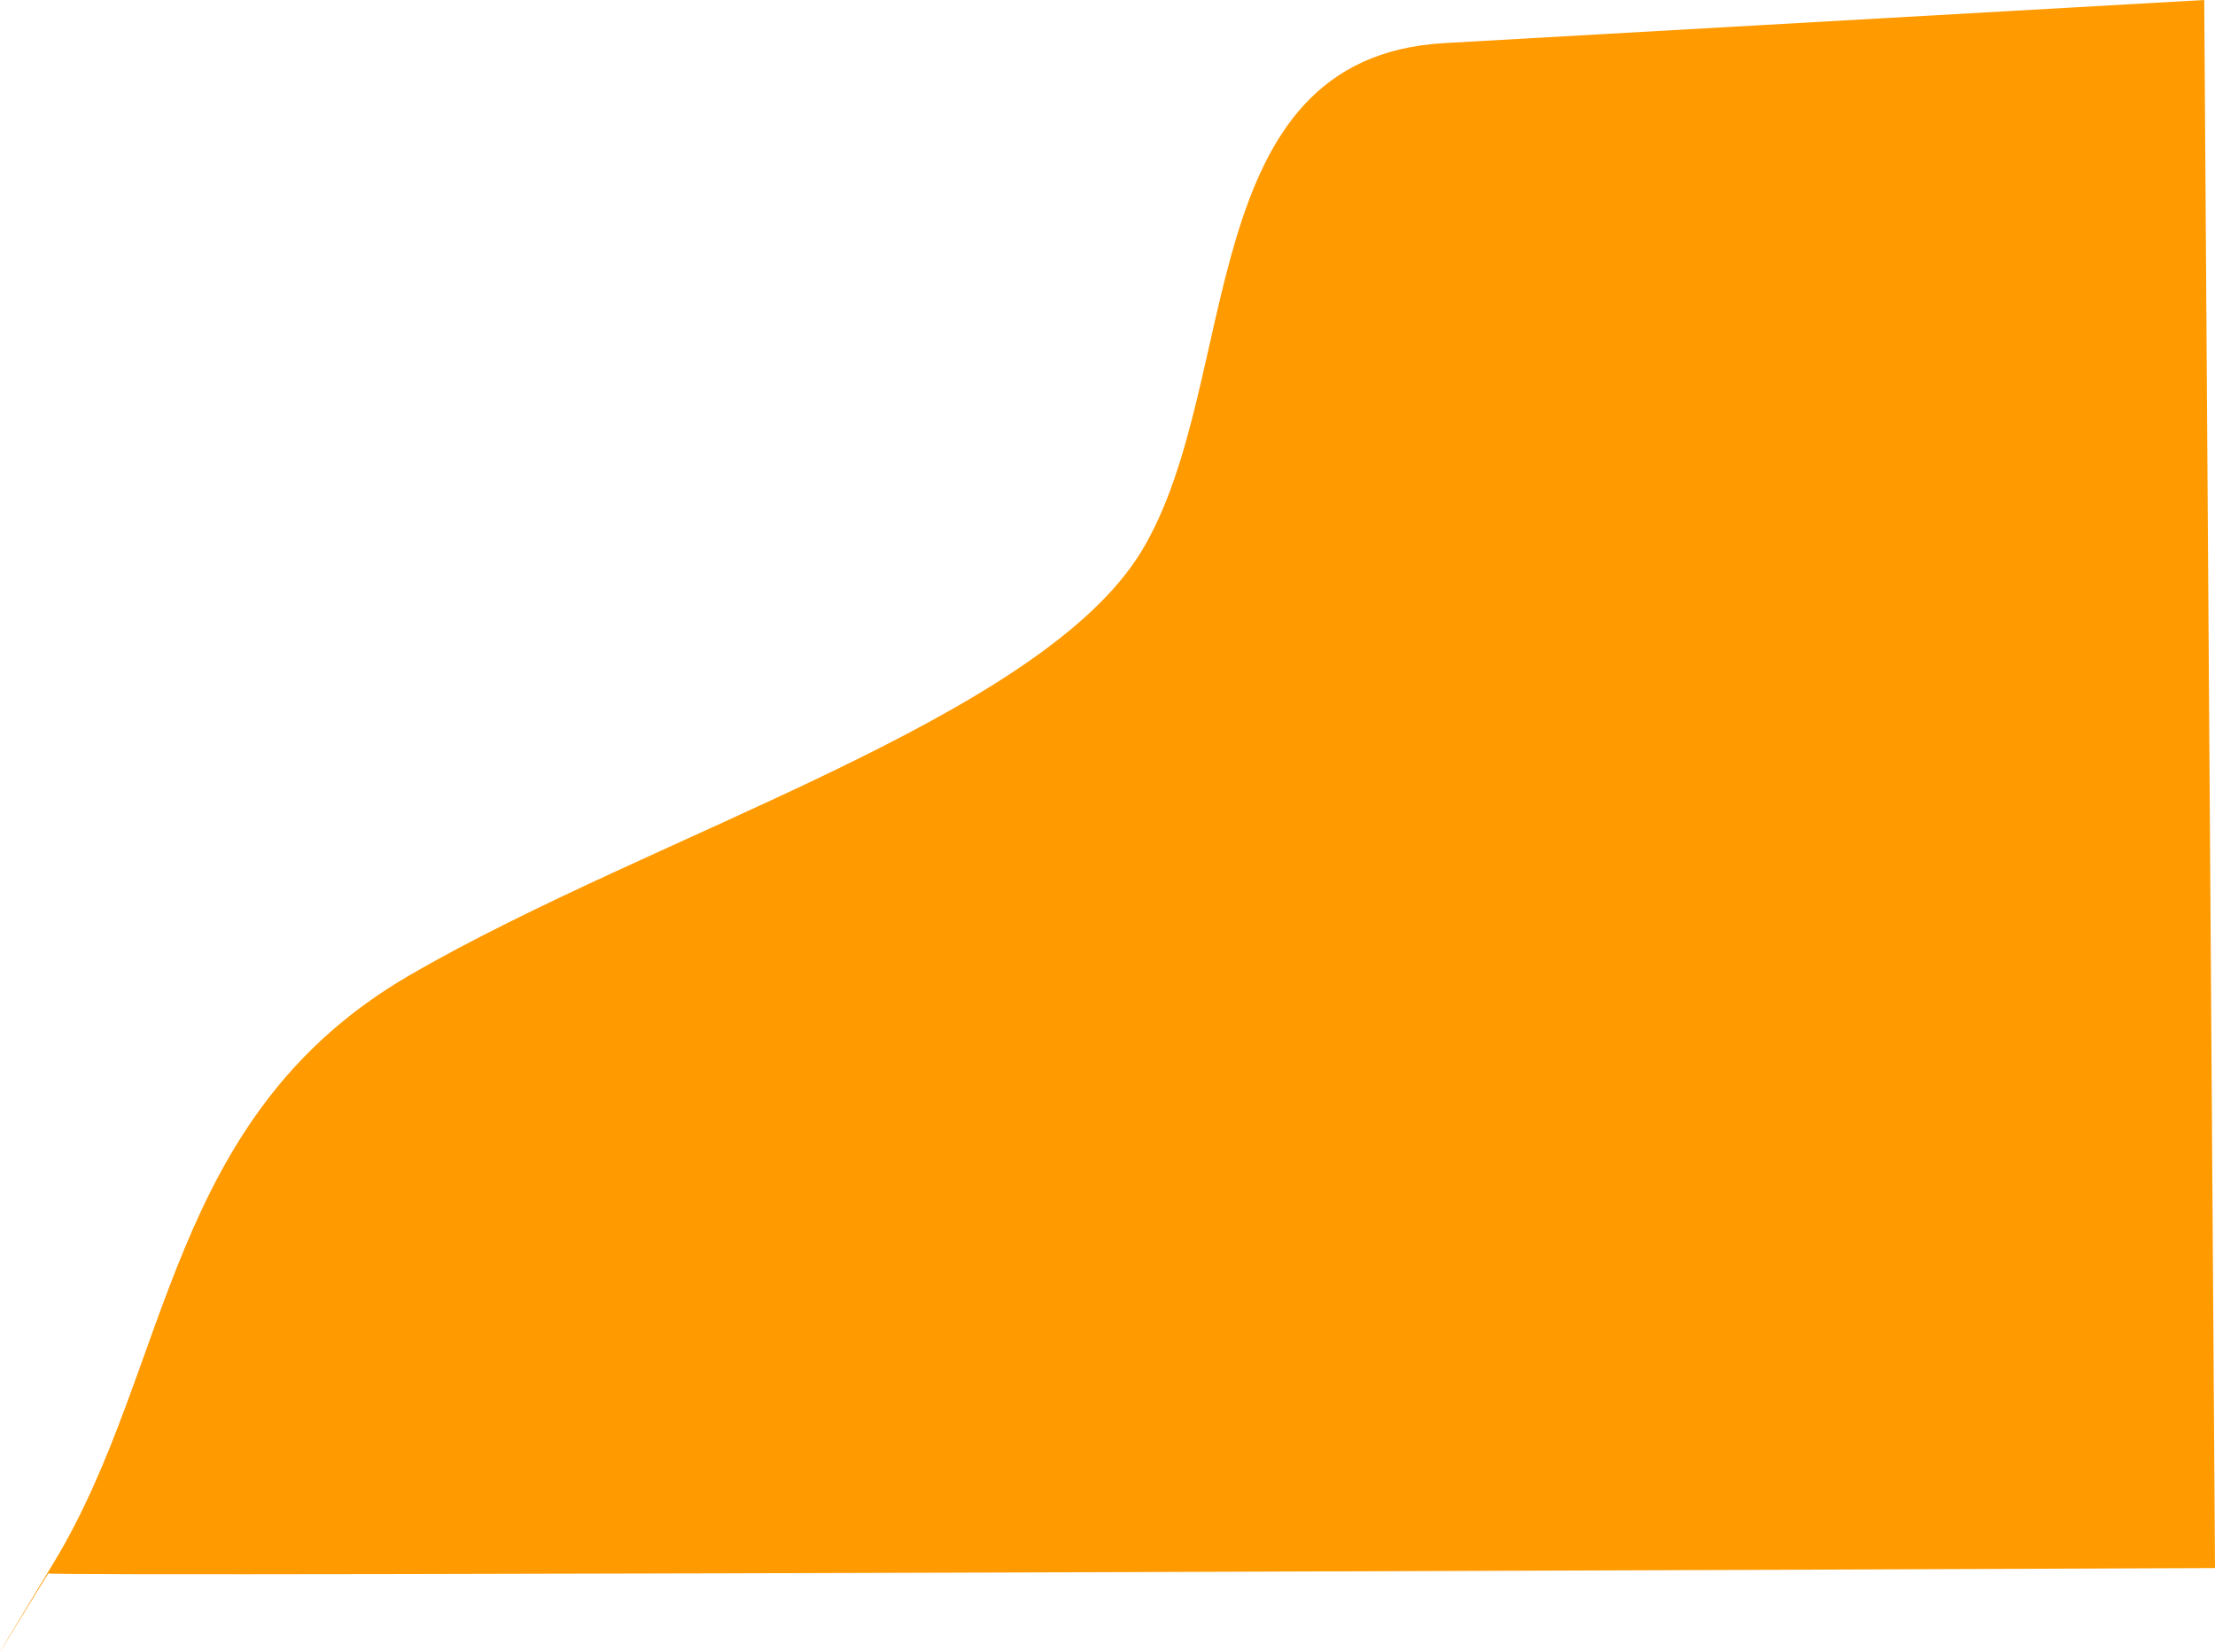 <?xml version="1.0" encoding="UTF-8" standalone="no"?>
<!-- Created with Inkscape (http://www.inkscape.org/) -->

<svg
   width="104.488mm"
   height="77.935mm"
   viewBox="0 0 104.488 77.935"
   version="1.1"
   id="svg5"
   inkscape:export-filename="circulos.svg"
   inkscape:export-xdpi="96"
   inkscape:export-ydpi="96"
   xmlns:inkscape="http://www.inkscape.org/namespaces/inkscape"
   xmlns:sodipodi="http://sodipodi.sourceforge.net/DTD/sodipodi-0.dtd"
   xmlns="http://www.w3.org/2000/svg"
   xmlns:svg="http://www.w3.org/2000/svg">
  <sodipodi:namedview
     id="namedview7"
     pagecolor="#ffffff"
     bordercolor="#000000"
     borderopacity="0.25"
     inkscape:showpageshadow="2"
     inkscape:pageopacity="0.0"
     inkscape:pagecheckerboard="0"
     inkscape:deskcolor="#d1d1d1"
     inkscape:document-units="mm"
     showgrid="false" />
  <defs
     id="defs2" />
  <g
     inkscape:label="Capa 1"
     inkscape:groupmode="layer"
     id="layer1"
     transform="translate(-51.875,-24.154)">
    <path
       style="fill:#ff9a00;fill-opacity:1;stroke-width:0.265"
       d="m 155.855,24.154 c -11.95,0.678 -23.899,1.356 -35.849,2.034 -11.95,0.678 -9.492,15.933 -14.238,23.9 -4.746,7.966 -23.052,13.391 -34.578,20.086 -11.526,6.695 -11.187,18.476 -16.781,27.713 -5.594,9.237 -0.169,0.339 -0.254,0.508 -0.085,0.169 102.209,-0.254 102.209,-0.254 z"
       id="path1591" />
  </g>
</svg>
